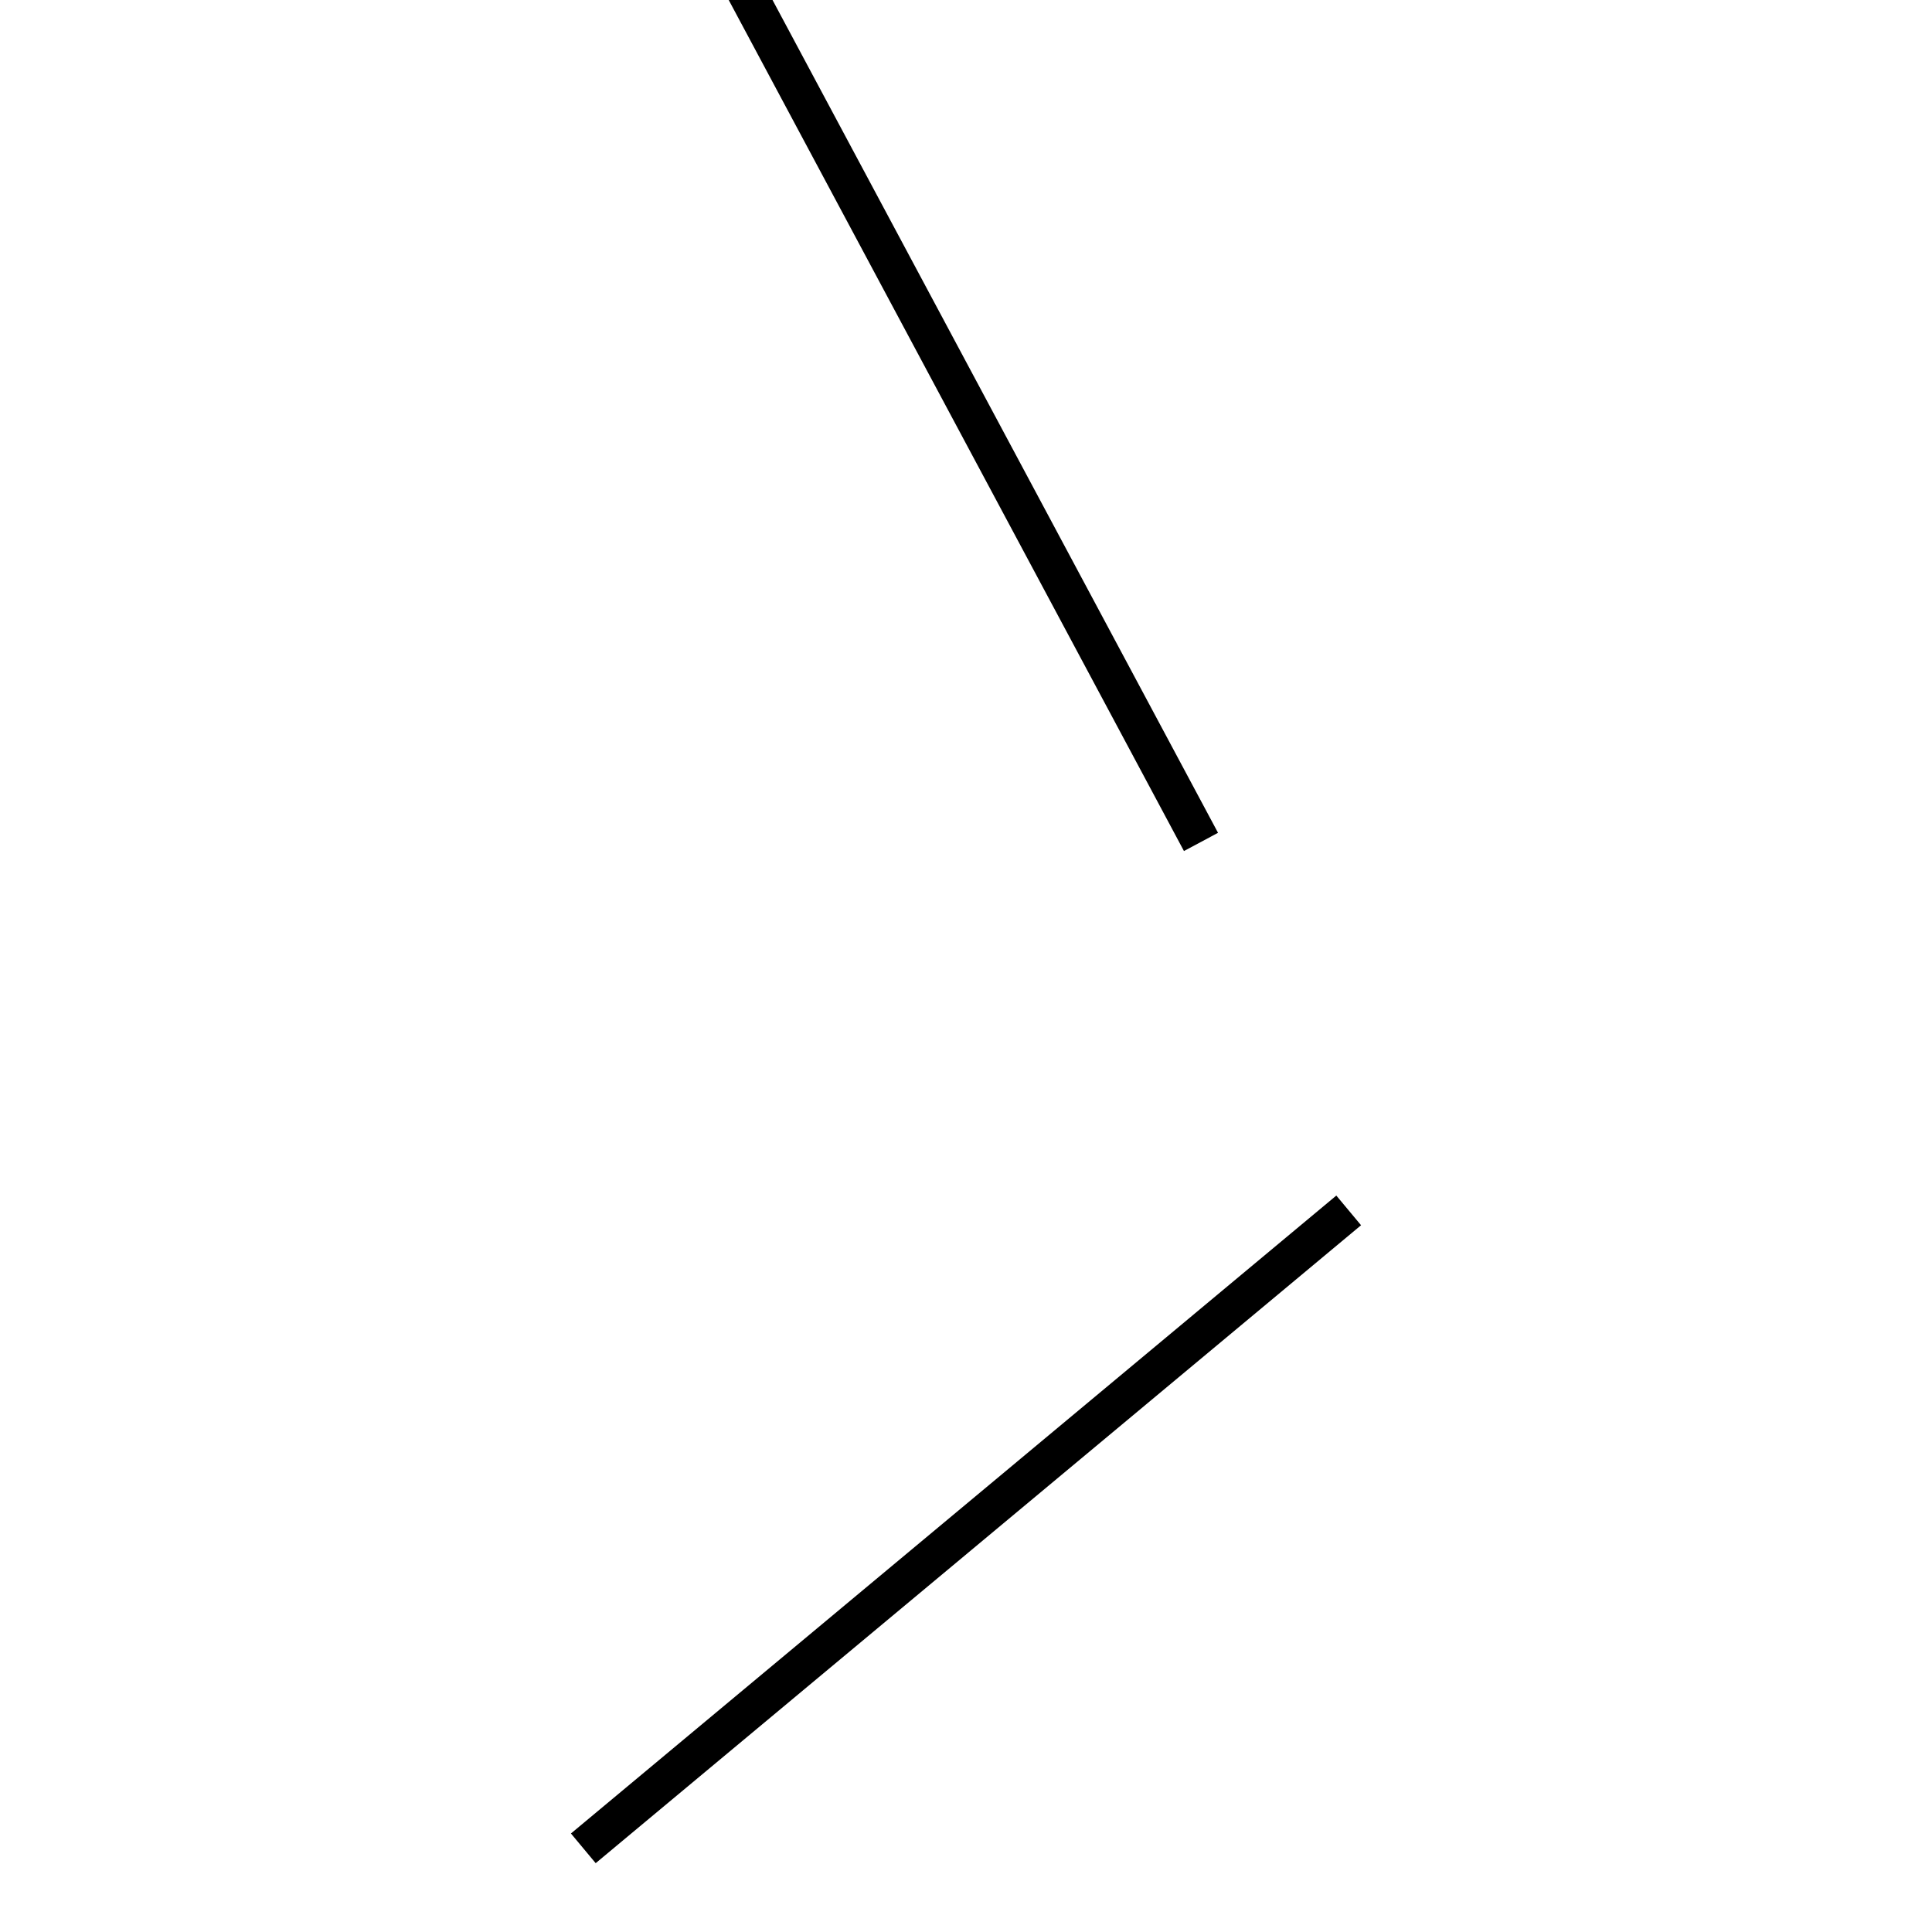 <!-- Este archivo es creado automaticamente por el generador de contenido del programa contornos version 1.1. Este elementos es el numero 244 de la serie actual-->
<svg xmlns="http://www.w3.org/2000/svg" height="100" width="100">
<line x1="69.808" y1="62.65" x2="30.192" y2="95.669" stroke-width="2" stroke="black" />
<line x1="37.837" y1="-1.897" x2="62.163" y2="43.578" stroke-width="2" stroke="black" />
</svg>
